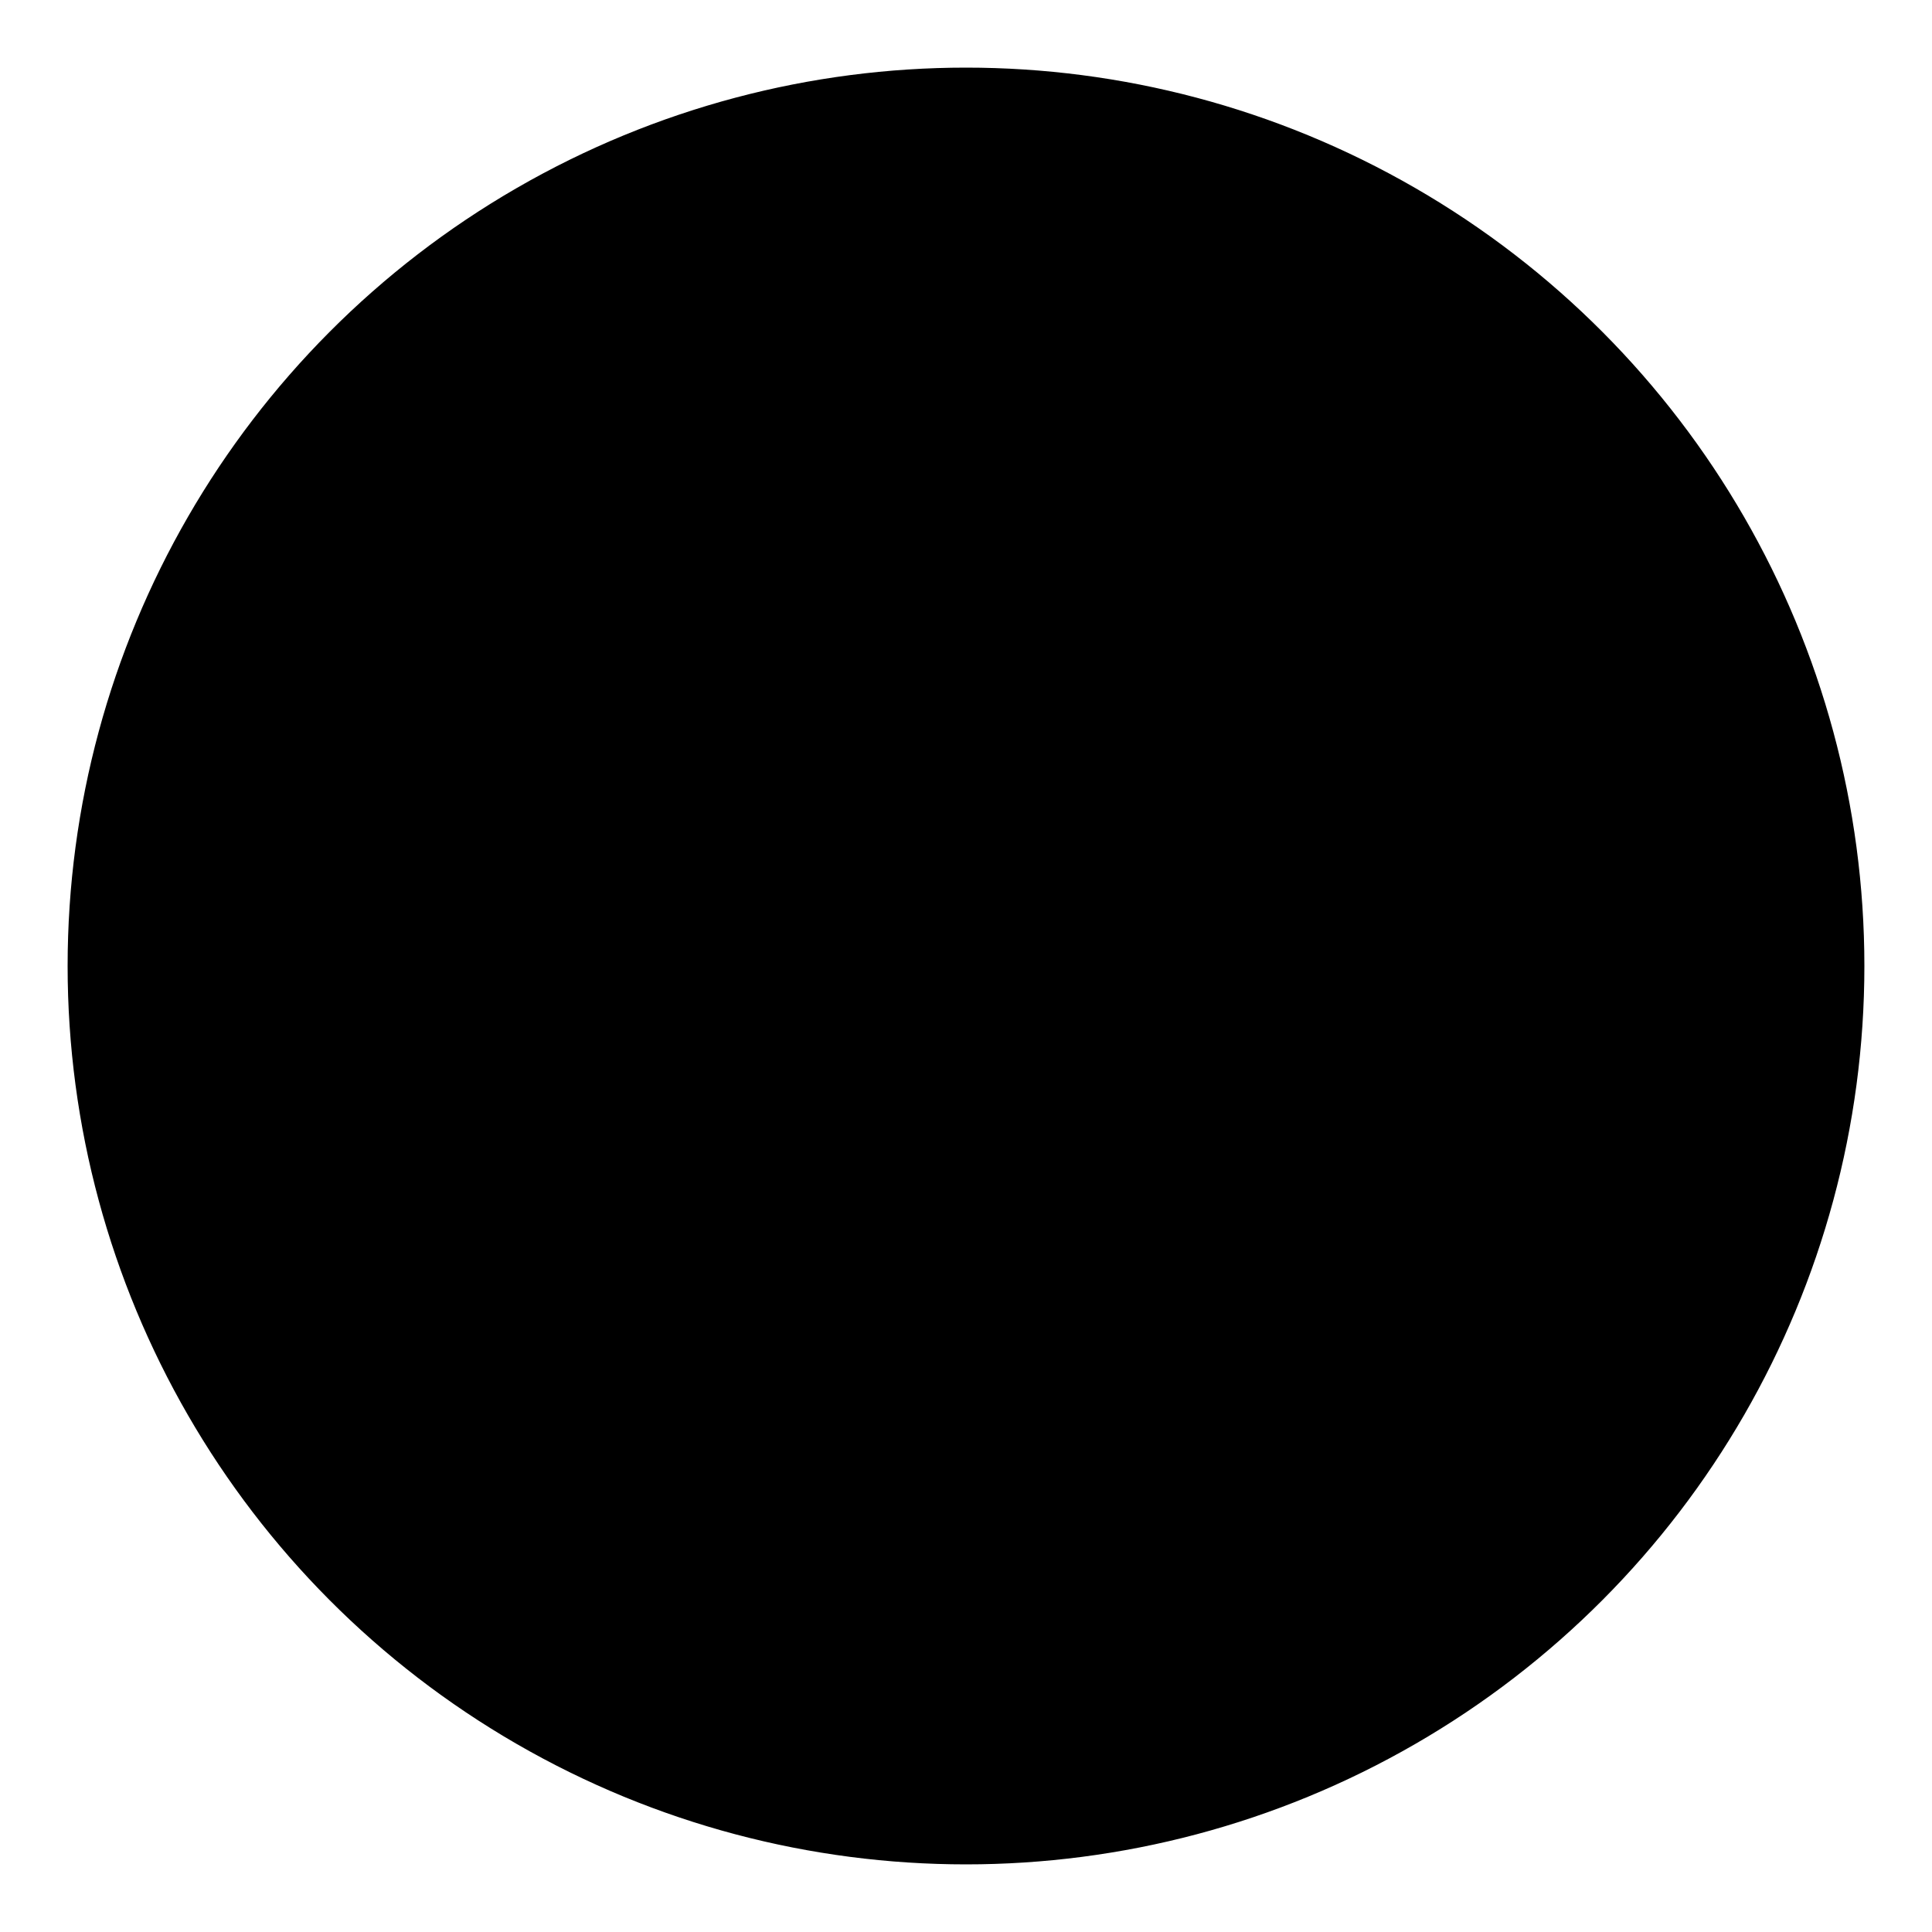 <svg width="100" height="100" viewBox="0 0 100 100" fill="none" xmlns="http://www.w3.org/2000/svg">
  <style>
    :root {
      --primary-hsl: 173.5 80.1% 38.2%; /* Teal - Light Mode */
      --primary-foreground-hsl: 180 100% 97%; /* Very Light Cyan/White - Light Mode */
    }
    @media (prefers-color-scheme: dark) {
      :root {
        --primary-hsl: 174.6 73.3% 46.5%; /* Brighter Teal - Dark Mode */
        --primary-foreground-hsl: 180 100% 97%; /* Very Light Cyan/White - Dark Mode */
      }
    }
    /* Apply colors using classes */
    .bg-primary { fill: hsl(173.5 80.1% 38.2%); }
    .stroke-primary-fg { stroke: hsl(180 100% 97%); }
  </style>

  <circle cx="50" cy="50" r="46" class="bg-primary" stroke="hsl(180 100% 97% / 0.5)" stroke-width="1"/>

  <g transform="translate(20, 20) scale(2.5)">
     <path
        d="M13 8c0-2.76-2.46-5-5.5-5S2 5.24 2 8h2l1-1 1 1h4"
        class="stroke-primary-fg"
        stroke-width="2"
        stroke-linecap="round"
        stroke-linejoin="round"
        fill="none"
     />
     <path
         d="M13 7.14A5.82 5.82 0 0 1 16.5 6c3.04 0 5.5 2.24 5.5 5h-3l-1-1-1 1h-3"
         class="stroke-primary-fg"
         stroke-width="2"
         stroke-linecap="round"
         stroke-linejoin="round"
         fill="none"
     />
     <path
         d="M5.89 9.71c-2.15 2.15-2.3 5.47-.35 7.43l4.24-4.25.7-.7.71-.71 2.12-2.12c-1.95-1.96-5.27-1.8-7.42.35"
         class="stroke-primary-fg"
         stroke-width="2"
         stroke-linecap="round"
         stroke-linejoin="round"
         fill="none"
     />
     <path
         d="M11 15.5c.5 2.5-.17 4.5-1 6.5h4c2-5.5-.5-12-1-14"
         class="stroke-primary-fg"
         stroke-width="2"
         stroke-linecap="round"
         stroke-linejoin="round"
         fill="none"
     />
  </g>
</svg>
